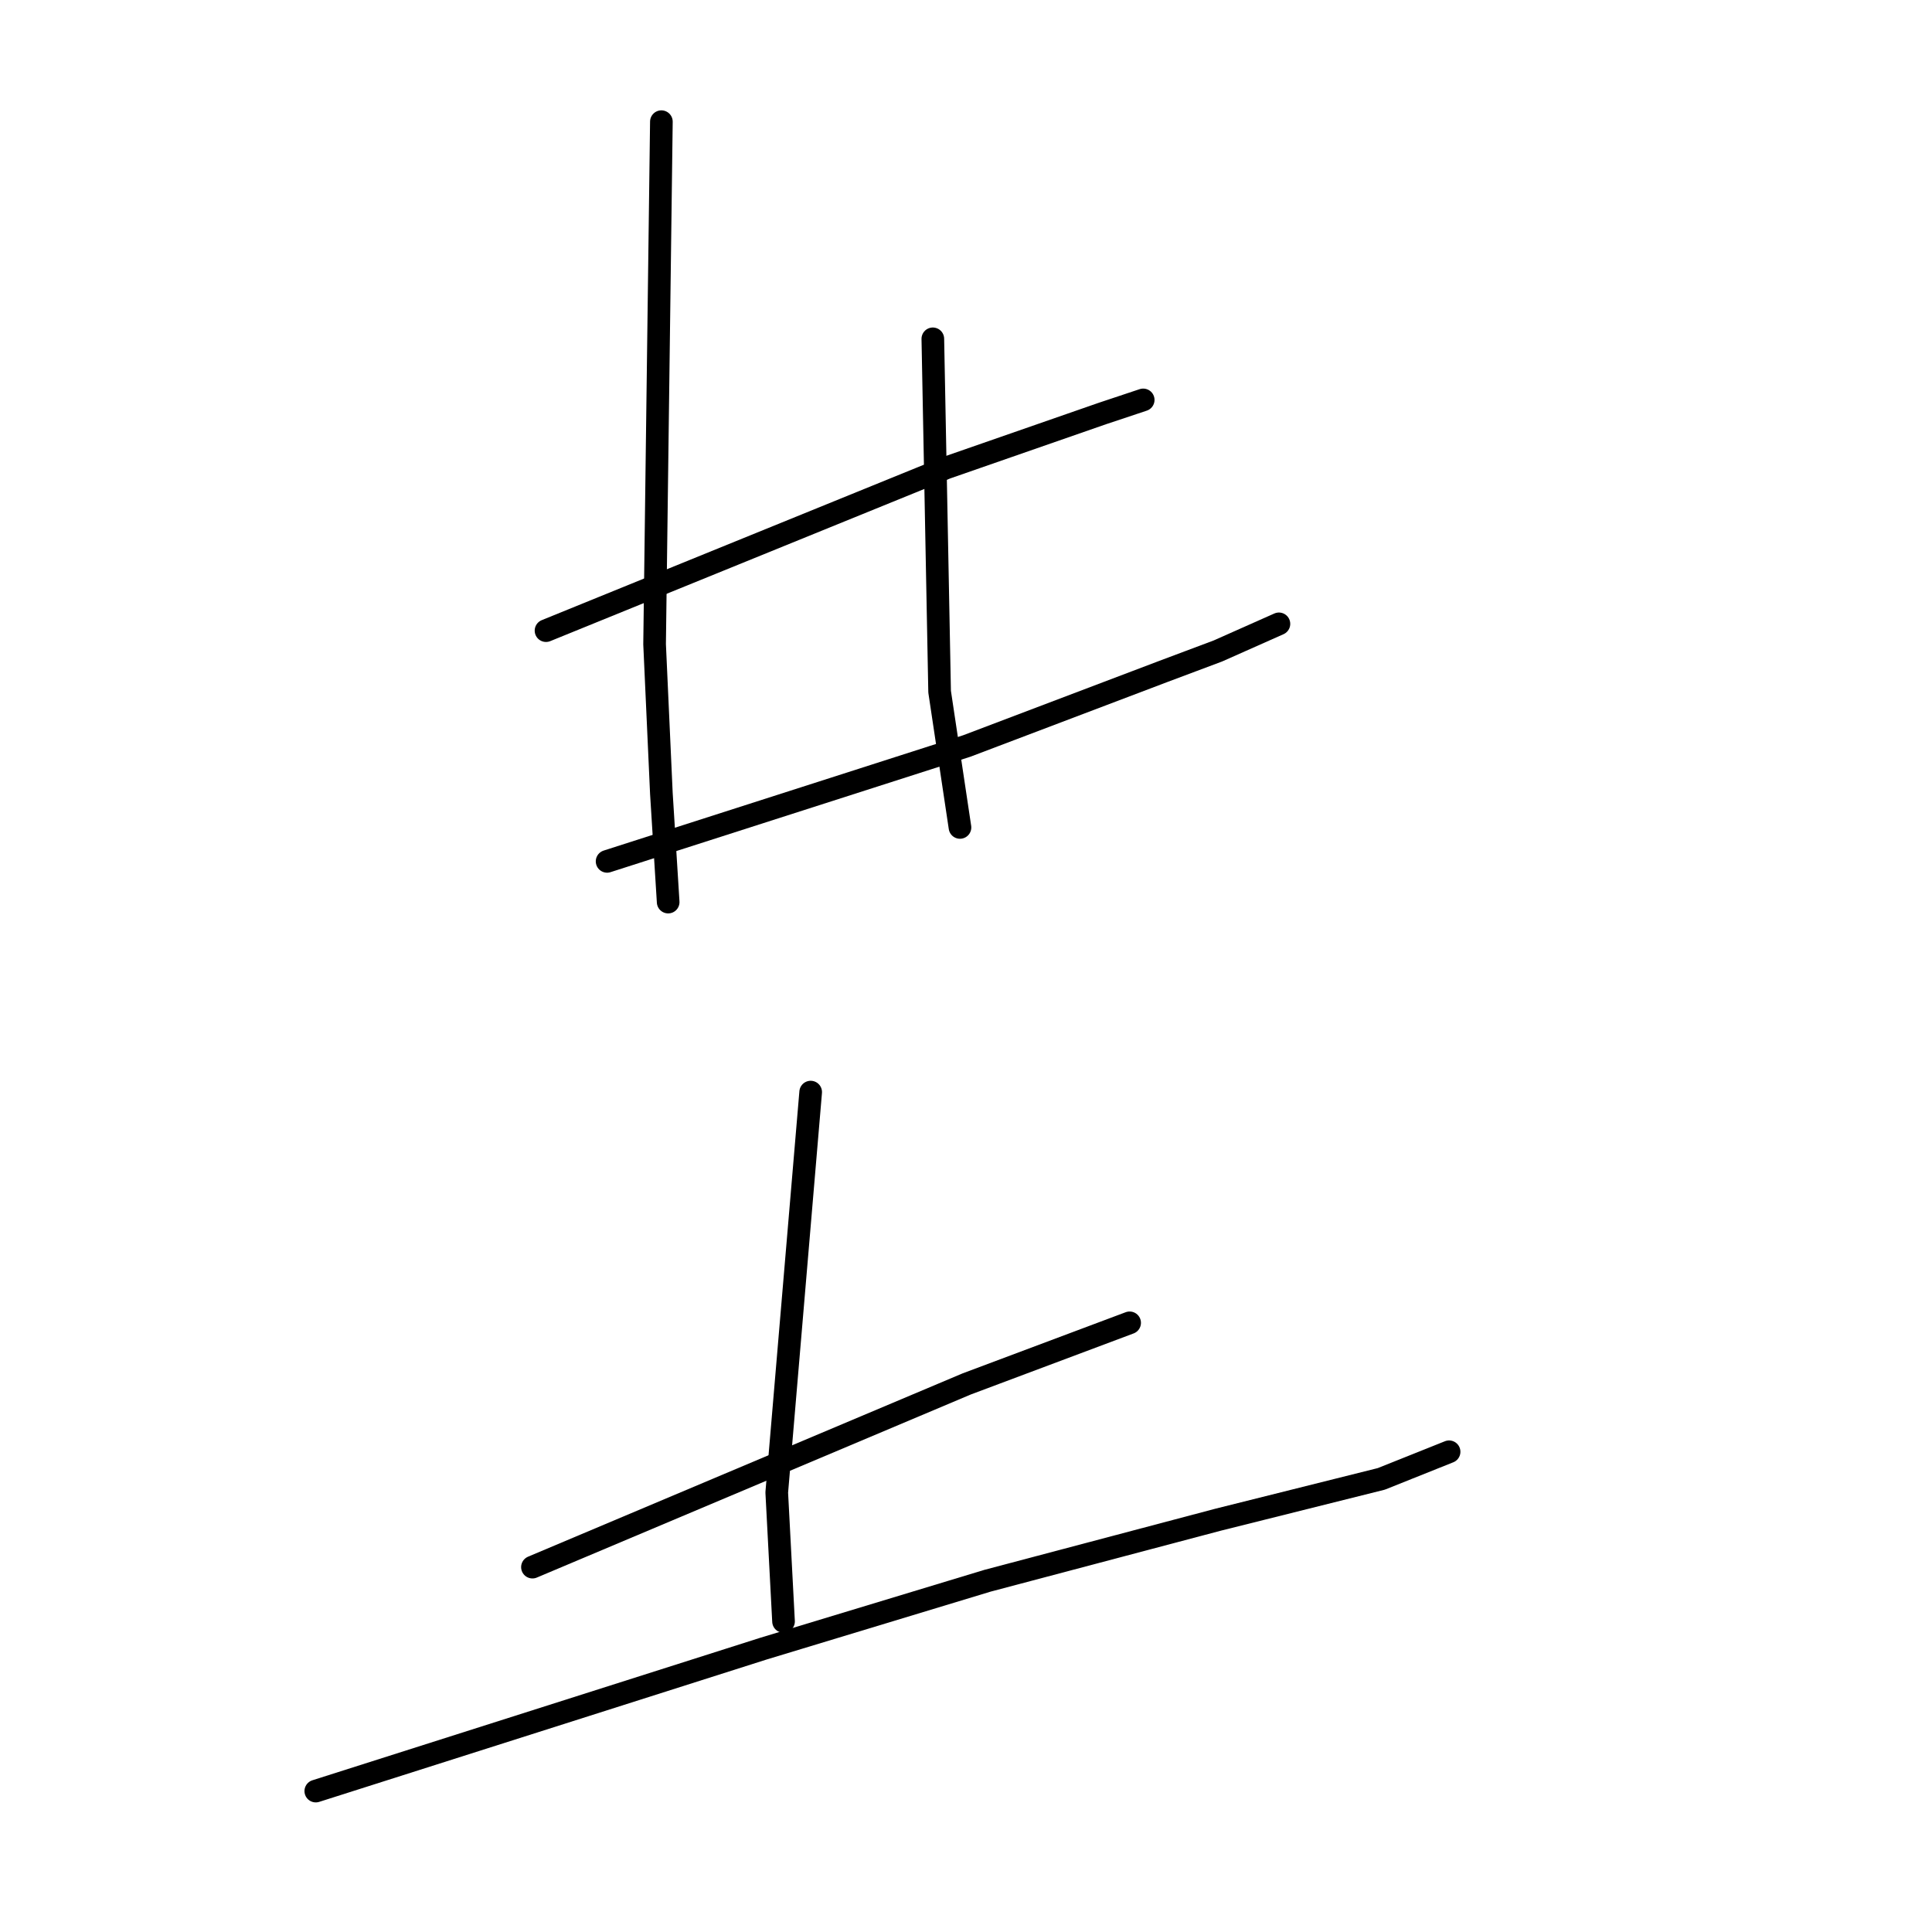 <?xml version="1.0" standalone="no"?>
    <svg width="256" height="256" xmlns="http://www.w3.org/2000/svg" version="1.1">
    <polyline stroke="black" stroke-width="3" stroke-linecap="round" fill="transparent" stroke-linejoin="round" points="72.35 83.563 125.403 61.982 146.085 54.788 151.48 52.99 151.48 52.99 " />
        <polyline stroke="black" stroke-width="3" stroke-linecap="round" fill="transparent" stroke-linejoin="round" points="80.443 114.136 128.101 98.849 154.178 88.958 161.371 86.26 169.464 82.663 169.464 82.663 " />
        <polyline stroke="black" stroke-width="3" stroke-linecap="round" fill="transparent" stroke-linejoin="round" points="87.637 16.122 86.737 85.361 87.637 105.144 88.536 119.531 88.536 119.531 " />
        <polyline stroke="black" stroke-width="3" stroke-linecap="round" fill="transparent" stroke-linejoin="round" points="123.605 44.897 124.504 91.656 127.202 109.64 127.202 109.64 " />
        <polyline stroke="black" stroke-width="3" stroke-linecap="round" fill="transparent" stroke-linejoin="round" points="70.552 207.653 128.101 183.375 149.682 175.282 149.682 175.282 " />
        <polyline stroke="black" stroke-width="3" stroke-linecap="round" fill="transparent" stroke-linejoin="round" points="107.419 144.709 102.923 197.762 103.822 214.847 103.822 214.847 " />
        <polyline stroke="black" stroke-width="3" stroke-linecap="round" fill="transparent" stroke-linejoin="round" points="41.844 237.327 101.192 218.444 130.866 209.452 161.439 201.359 183.02 195.963 192.012 192.367 192.012 192.367 " />
        </svg>